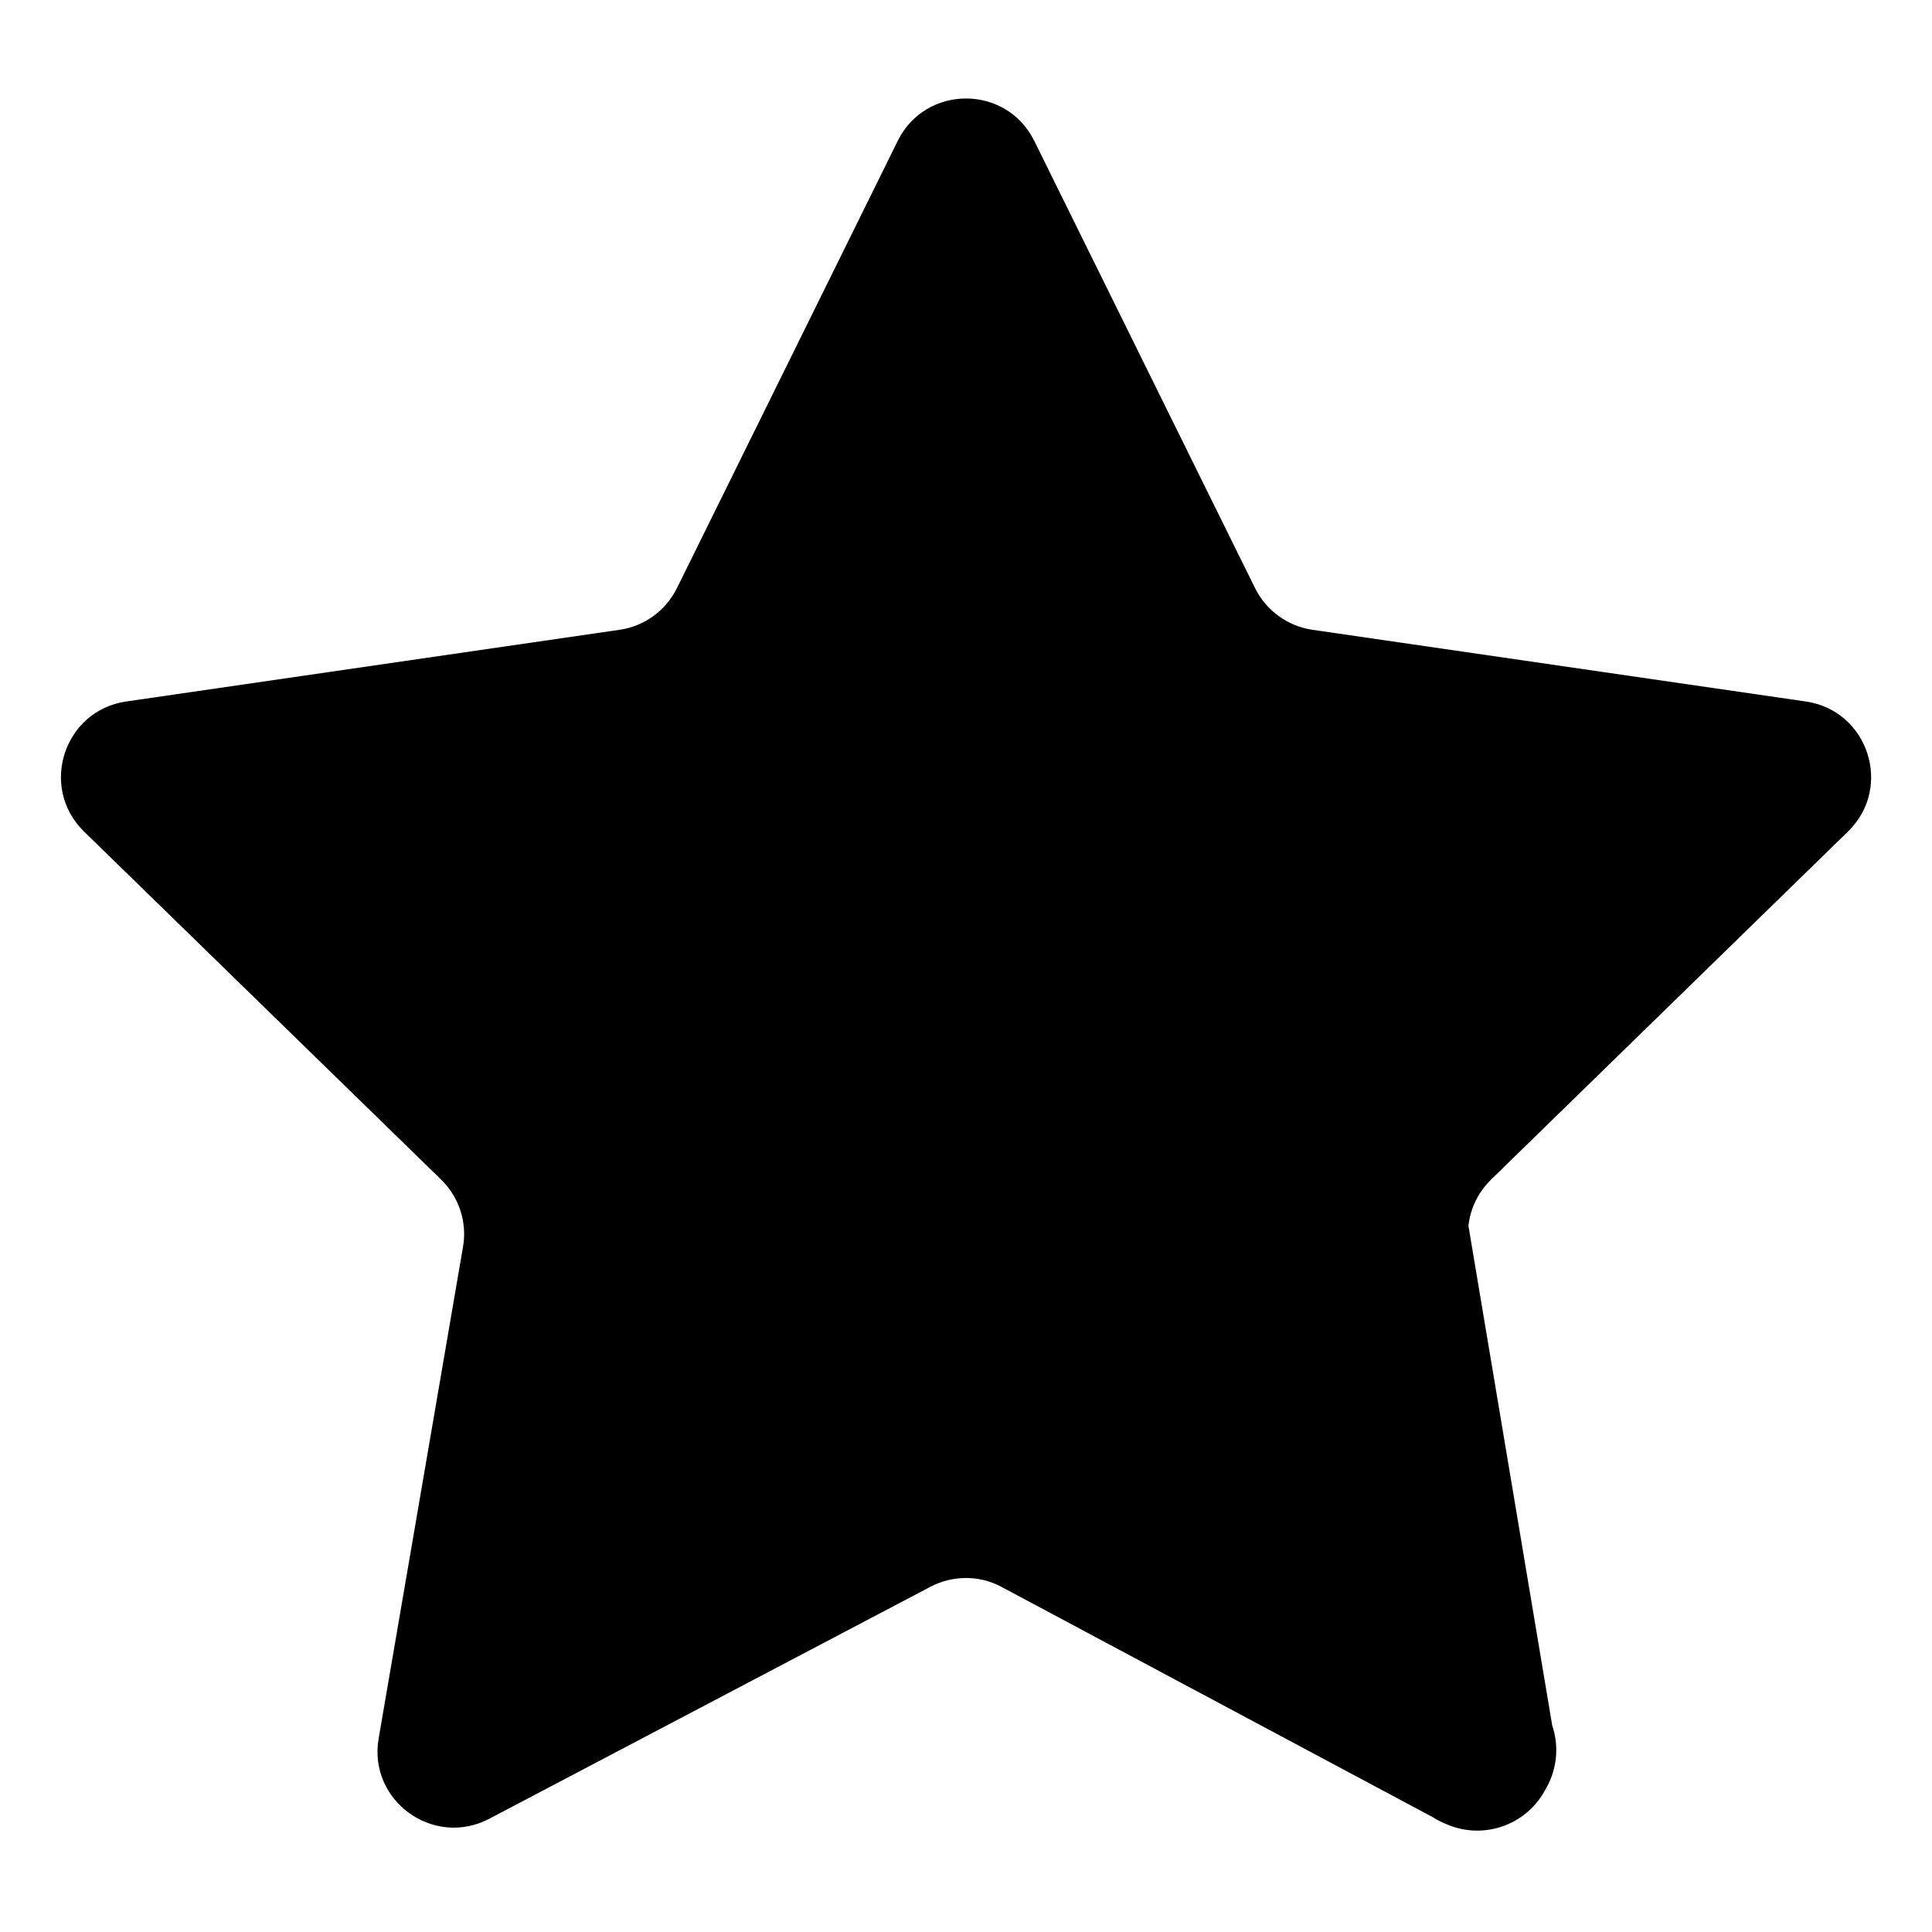 <?xml version="1.0" standalone="no"?>
<!DOCTYPE svg PUBLIC "-//W3C//DTD SVG 1.1//EN" "http://www.w3.org/Graphics/SVG/1.1/DTD/svg11.dtd"><svg t="1692764806367"
  class="icon" viewBox="0 0 1024 1024" version="1.1" xmlns="http://www.w3.org/2000/svg" p-id="11913"
  xmlns:xlink="http://www.w3.org/1999/xlink" width="200" height="200">
  <path
    d="M979.5 440.7c24-23.4 10.7-64.1-22.4-68.9l-261.5-38c-13.1-1.9-24.5-10.2-30.4-22.1l-117-237c-14.8-30-57.6-30-72.4 0l-117 237c-5.9 11.9-17.2 20.2-30.4 22.1l-261.5 38c-33.1 4.8-46.3 45.5-22.4 68.9l189.3 184.5c9.5 9.3 13.9 22.6 11.6 35.7l-44.7 260.5c-5.7 33 29 58.1 58.6 42.6l233.9-123c11.5-6 25.2-6.2 36.7-0.4l229.6 122.6c2.1 1.4 4.4 2.5 6.8 3.5 19.2 8.6 41.9 1.2 52.3-17.3 0.8-1.3 1.5-2.7 2.2-4.1 4.8-10 5.2-21 1.9-30.8l-44.4-264.8c1-9.2 5.2-17.8 11.9-24.4l189.3-184.6z"
    p-id="11914"></path>
</svg>